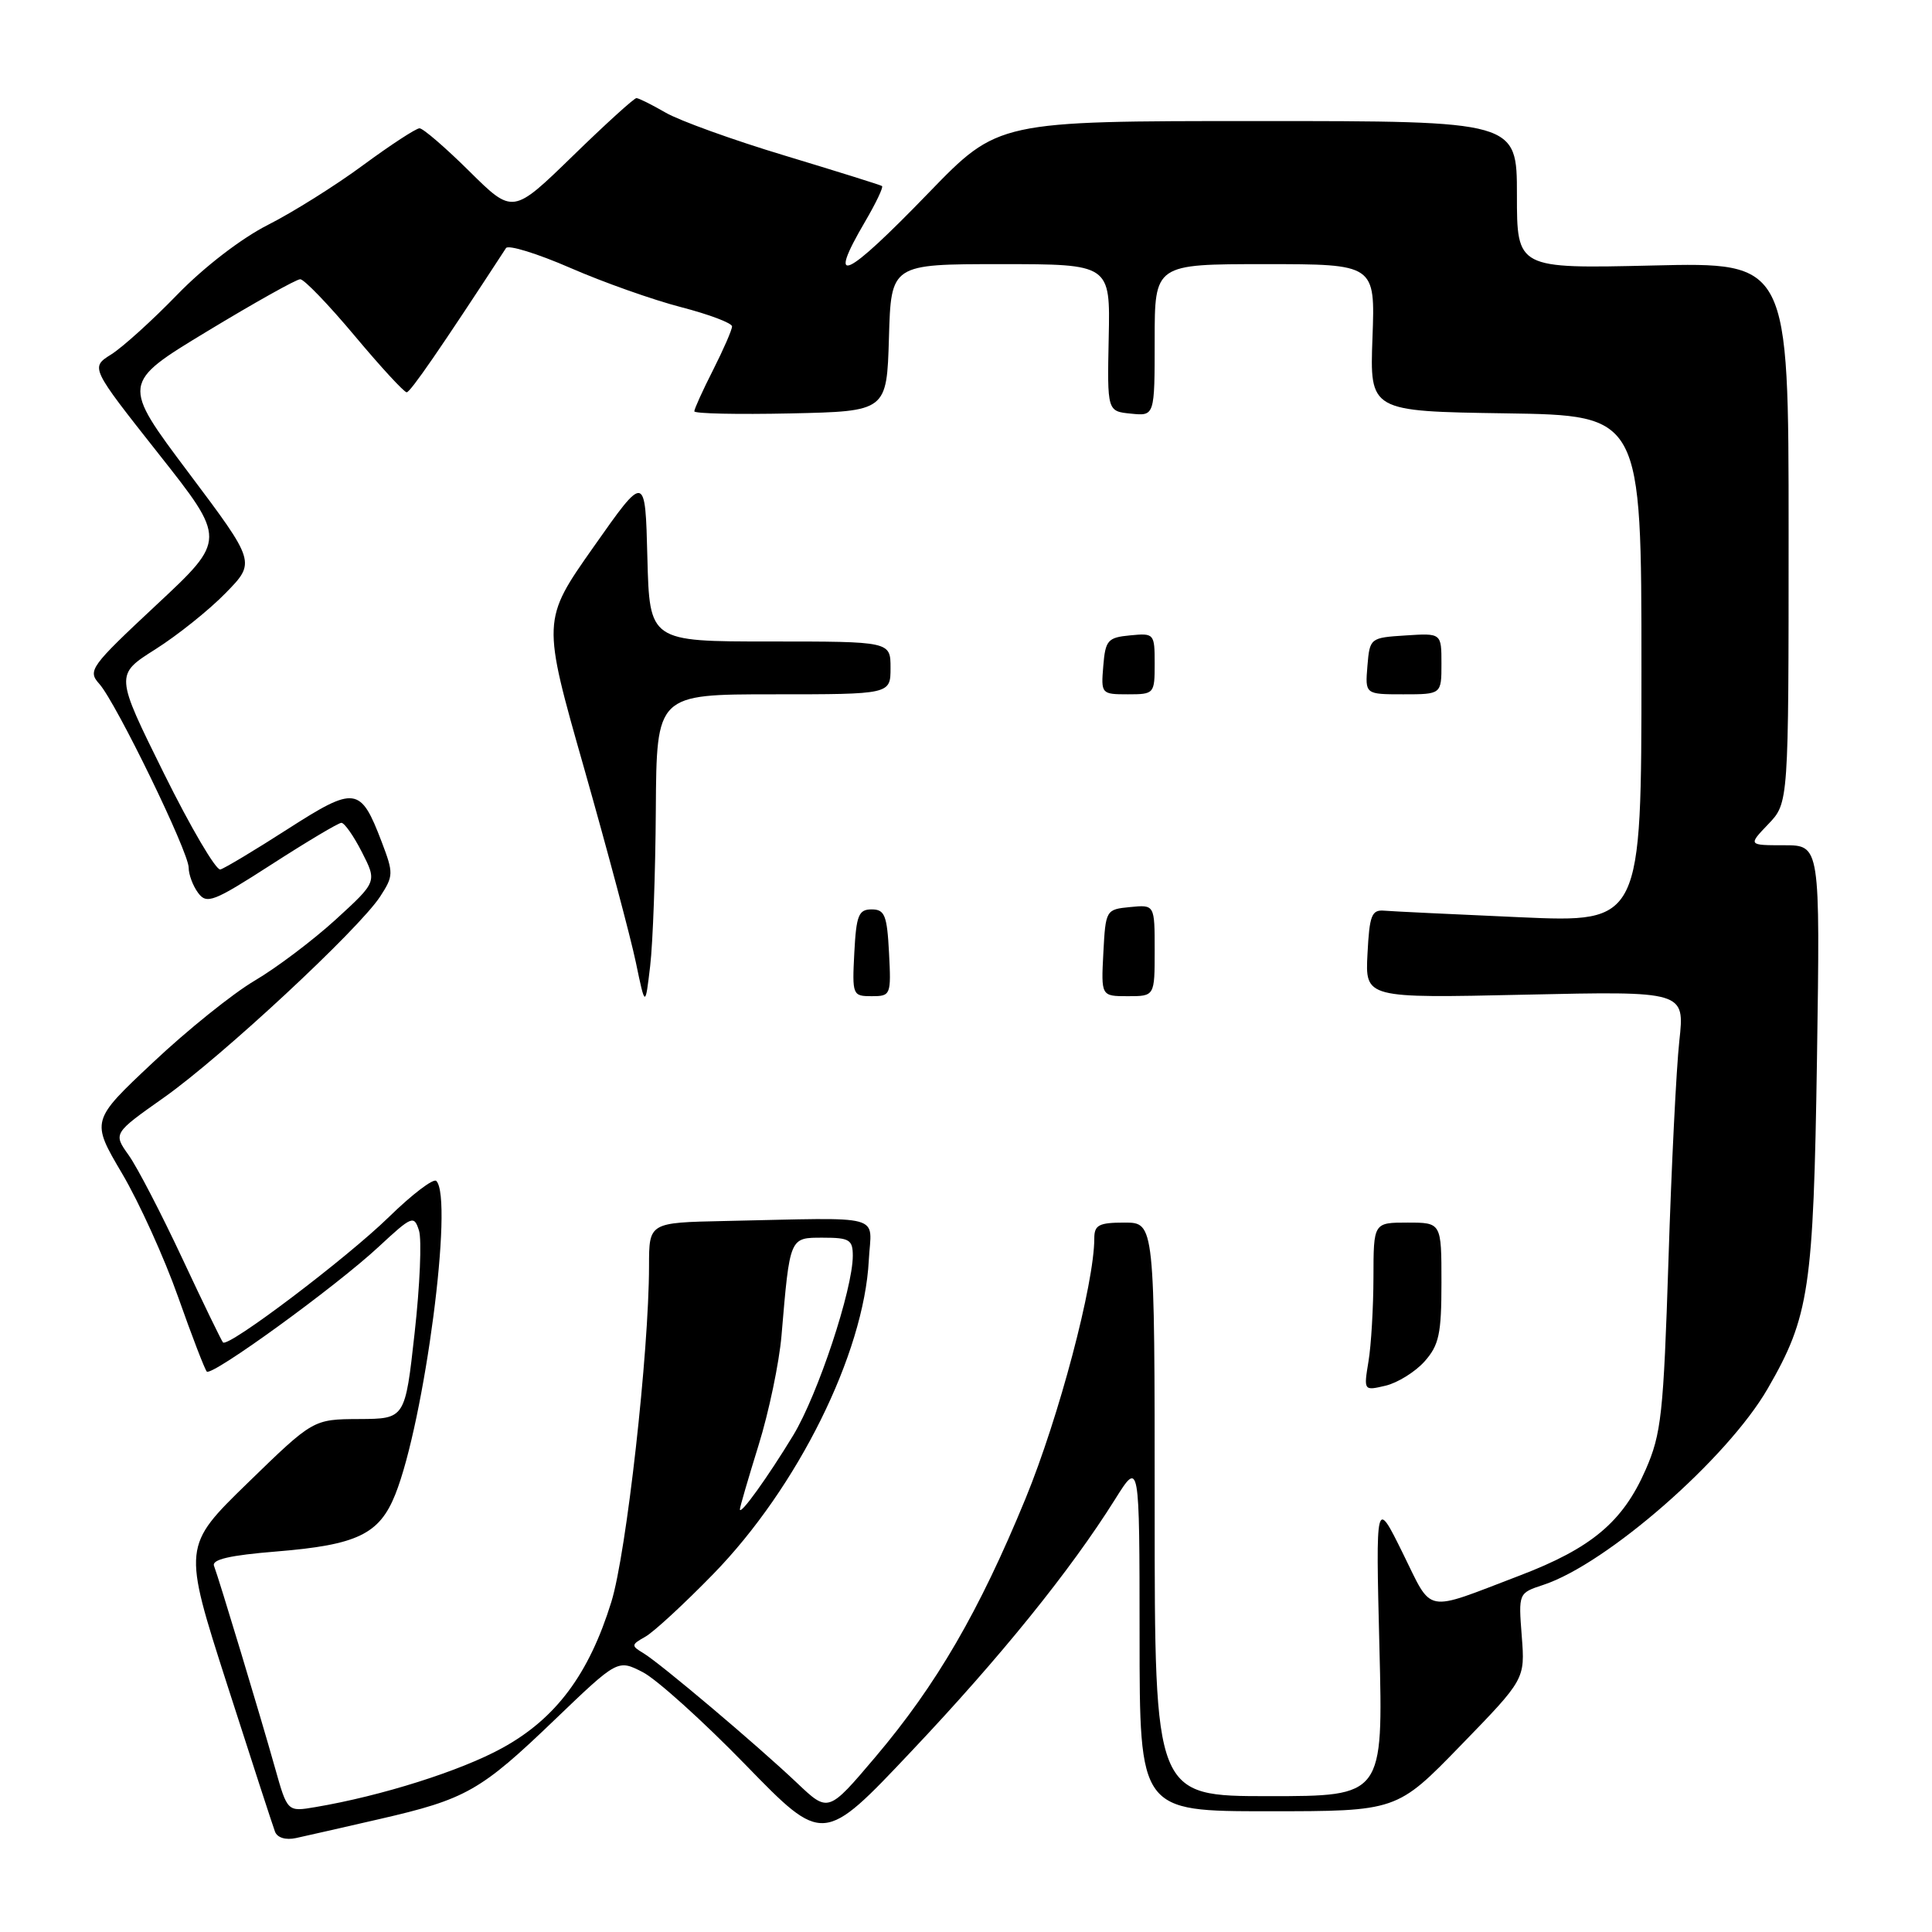 <?xml version="1.0" encoding="UTF-8" standalone="no"?>
<!DOCTYPE svg PUBLIC "-//W3C//DTD SVG 1.1//EN" "http://www.w3.org/Graphics/SVG/1.1/DTD/svg11.dtd" >
<svg xmlns="http://www.w3.org/2000/svg" xmlns:xlink="http://www.w3.org/1999/xlink" version="1.1" viewBox="0 0 256 256">
 <g >
 <path fill="currentColor"
d=" M 50.27 241.04 C 61.76 238.40 63.67 237.32 73.53 227.85 C 81.85 219.87 81.85 219.87 85.17 221.57 C 87.00 222.51 93.13 228.03 98.79 233.85 C 109.08 244.43 109.08 244.43 120.76 232.06 C 132.57 219.57 141.80 208.15 147.75 198.67 C 150.99 193.50 150.99 193.50 151.00 216.75 C 151.00 240.00 151.00 240.00 168.04 240.00 C 185.09 240.00 185.09 240.00 193.58 231.25 C 202.08 222.50 202.08 222.50 201.64 216.79 C 201.20 211.09 201.20 211.09 204.51 210.00 C 212.93 207.22 228.88 193.27 234.23 184.00 C 239.75 174.45 240.29 170.78 240.76 140.25 C 241.18 112.00 241.18 112.00 236.41 112.00 C 231.63 112.00 231.63 112.00 234.31 109.20 C 237.00 106.39 237.00 106.39 237.00 70.57 C 237.00 34.75 237.00 34.75 219.00 35.18 C 201.00 35.60 201.00 35.60 201.00 25.82 C 201.00 16.04 201.00 16.04 166.63 16.04 C 132.26 16.04 132.26 16.04 123.08 25.52 C 111.94 37.04 109.47 38.17 114.62 29.38 C 116.06 26.92 117.08 24.79 116.87 24.65 C 116.67 24.51 110.88 22.70 104.00 20.62 C 97.12 18.55 90.01 15.98 88.19 14.92 C 86.37 13.87 84.63 13.00 84.33 13.00 C 84.02 13.00 80.21 16.46 75.86 20.70 C 67.95 28.39 67.95 28.39 62.20 22.70 C 59.03 19.56 56.06 17.00 55.59 17.00 C 55.13 17.00 51.76 19.20 48.12 21.88 C 44.48 24.57 38.80 28.13 35.50 29.80 C 31.98 31.58 27.02 35.40 23.50 39.03 C 20.20 42.44 16.26 46.00 14.74 46.96 C 11.98 48.69 11.98 48.69 20.99 60.10 C 30.00 71.50 30.00 71.50 20.75 80.13 C 11.94 88.36 11.58 88.86 13.17 90.63 C 15.39 93.13 25.00 112.88 25.00 114.97 C 25.00 115.88 25.56 117.38 26.25 118.31 C 27.39 119.85 28.27 119.51 36.00 114.53 C 40.67 111.52 44.83 109.04 45.23 109.03 C 45.63 109.01 46.86 110.76 47.96 112.92 C 49.96 116.84 49.96 116.84 44.48 121.85 C 41.46 124.60 36.64 128.24 33.75 129.94 C 30.86 131.64 24.80 136.51 20.28 140.77 C 12.05 148.50 12.05 148.50 16.18 155.50 C 18.45 159.35 21.79 166.72 23.61 171.88 C 25.43 177.04 27.14 181.47 27.40 181.74 C 28.07 182.41 44.49 170.49 50.16 165.22 C 54.61 161.09 54.86 160.99 55.52 163.06 C 55.90 164.26 55.64 170.36 54.94 176.62 C 53.68 188.00 53.68 188.00 47.59 188.03 C 41.50 188.06 41.50 188.06 32.85 196.47 C 24.21 204.88 24.21 204.88 30.07 223.13 C 33.29 233.16 36.16 241.97 36.44 242.71 C 36.75 243.51 37.86 243.85 39.23 243.55 C 40.48 243.28 45.45 242.15 50.27 241.04 Z  M 36.45 234.29 C 34.53 227.45 29.02 209.22 28.36 207.49 C 28.03 206.64 30.45 206.08 36.63 205.58 C 47.32 204.71 50.26 203.30 52.37 198.04 C 56.26 188.31 60.13 158.79 57.81 156.48 C 57.44 156.10 54.60 158.26 51.52 161.27 C 45.90 166.75 30.25 178.59 29.55 177.88 C 29.35 177.67 26.92 172.66 24.15 166.74 C 21.38 160.82 18.19 154.67 17.06 153.08 C 14.99 150.18 14.99 150.18 21.75 145.41 C 29.39 140.01 47.54 123.14 50.37 118.80 C 52.15 116.06 52.16 115.71 50.57 111.54 C 47.77 104.21 47.08 104.11 38.13 109.85 C 33.79 112.64 29.77 115.05 29.20 115.21 C 28.63 115.37 25.26 109.63 21.71 102.46 C 15.25 89.41 15.25 89.41 20.58 86.04 C 23.52 84.18 27.71 80.83 29.90 78.58 C 33.89 74.50 33.89 74.50 24.99 62.64 C 16.09 50.78 16.09 50.78 27.47 43.89 C 33.73 40.10 39.27 37.00 39.78 37.00 C 40.30 37.00 43.55 40.38 47.00 44.50 C 50.45 48.62 53.55 51.99 53.89 51.98 C 54.38 51.97 58.41 46.12 67.05 32.87 C 67.35 32.41 71.18 33.59 75.55 35.49 C 79.92 37.40 86.54 39.74 90.25 40.70 C 93.96 41.66 97.00 42.81 97.00 43.25 C 97.00 43.70 95.87 46.29 94.50 49.00 C 93.12 51.71 92.00 54.19 92.00 54.50 C 92.00 54.81 97.74 54.93 104.75 54.78 C 117.50 54.50 117.50 54.50 117.79 44.75 C 118.07 35.00 118.07 35.00 132.59 35.00 C 147.12 35.00 147.12 35.00 146.91 44.75 C 146.71 54.50 146.71 54.50 149.86 54.81 C 153.00 55.13 153.00 55.13 153.00 45.06 C 153.00 35.00 153.00 35.00 167.61 35.00 C 182.22 35.00 182.22 35.00 181.86 44.75 C 181.50 54.50 181.50 54.50 199.50 54.77 C 217.50 55.04 217.50 55.04 217.50 88.64 C 217.50 122.25 217.50 122.25 201.43 121.54 C 192.59 121.15 184.49 120.76 183.43 120.67 C 181.75 120.52 181.46 121.27 181.20 126.38 C 180.89 132.27 180.89 132.27 202.07 131.80 C 223.24 131.33 223.24 131.33 222.52 137.92 C 222.12 141.54 221.47 154.62 221.08 167.00 C 220.42 187.39 220.14 189.99 218.05 194.76 C 215.03 201.66 210.88 205.14 201.34 208.78 C 188.52 213.67 189.90 213.94 185.86 205.77 C 182.29 198.54 182.29 198.54 182.78 218.27 C 183.28 238.00 183.28 238.00 168.14 238.00 C 153.00 238.00 153.00 238.00 153.00 200.00 C 153.00 162.00 153.00 162.00 149.00 162.00 C 145.61 162.00 145.00 162.32 145.00 164.09 C 145.00 170.09 140.31 187.81 135.88 198.59 C 129.75 213.51 124.08 223.27 115.97 232.84 C 109.75 240.18 109.75 240.18 105.63 236.27 C 100.25 231.17 87.49 220.40 85.25 219.05 C 83.61 218.07 83.63 217.93 85.50 216.88 C 86.60 216.27 90.65 212.53 94.50 208.58 C 105.68 197.12 114.48 179.36 115.12 167.00 C 115.45 160.75 117.62 161.34 96.00 161.79 C 86.00 162.00 86.00 162.00 86.00 167.75 C 85.99 179.18 83.01 205.77 81.01 212.25 C 78.04 221.85 73.66 227.72 66.55 231.62 C 61.02 234.66 50.55 237.97 41.79 239.45 C 38.08 240.08 38.08 240.08 36.45 234.29 Z  M 188.75 180.41 C 190.68 178.24 191.00 176.77 191.00 169.94 C 191.00 162.00 191.00 162.00 186.50 162.00 C 182.00 162.00 182.00 162.00 181.99 169.25 C 181.98 173.24 181.69 178.25 181.33 180.40 C 180.69 184.29 180.70 184.29 183.60 183.61 C 185.19 183.23 187.51 181.79 188.75 180.41 Z  M 86.90 107.25 C 87.00 92.00 87.00 92.00 102.50 92.00 C 118.00 92.00 118.00 92.00 118.00 88.50 C 118.00 85.00 118.00 85.00 102.03 85.00 C 86.07 85.00 86.07 85.00 85.78 73.86 C 85.50 62.73 85.50 62.73 78.66 72.46 C 71.81 82.19 71.81 82.19 77.41 101.84 C 80.48 112.65 83.56 124.20 84.25 127.50 C 85.50 133.50 85.50 133.50 86.15 128.00 C 86.51 124.97 86.85 115.64 86.90 107.25 Z  M 117.80 126.25 C 117.54 121.27 117.23 120.50 115.50 120.50 C 113.77 120.50 113.46 121.27 113.20 126.25 C 112.91 131.85 112.97 132.00 115.50 132.00 C 118.03 132.00 118.09 131.85 117.80 126.25 Z  M 153.00 125.94 C 153.00 119.87 153.00 119.87 149.75 120.19 C 146.54 120.50 146.50 120.57 146.20 126.25 C 145.90 132.00 145.90 132.00 149.45 132.00 C 153.00 132.00 153.00 132.00 153.00 125.94 Z  M 153.00 87.94 C 153.00 83.95 152.93 83.88 149.75 84.19 C 146.78 84.47 146.47 84.83 146.19 88.25 C 145.88 91.94 145.94 92.00 149.44 92.00 C 152.94 92.00 153.00 91.93 153.00 87.94 Z  M 191.00 87.95 C 191.00 83.89 191.00 83.89 186.25 84.20 C 181.55 84.50 181.50 84.54 181.19 88.25 C 180.88 92.00 180.88 92.00 185.94 92.00 C 191.00 92.00 191.00 92.00 191.00 87.95 Z  M 98.04 200.00 C 98.03 199.72 99.15 195.90 100.51 191.51 C 101.88 187.11 103.24 180.59 103.55 177.01 C 104.67 163.82 104.60 164.00 109.05 164.00 C 112.55 164.00 113.00 164.27 113.00 166.39 C 113.00 170.84 108.37 184.80 105.11 190.18 C 101.72 195.76 98.05 200.86 98.04 200.00 Z "/>
</g>
</svg>